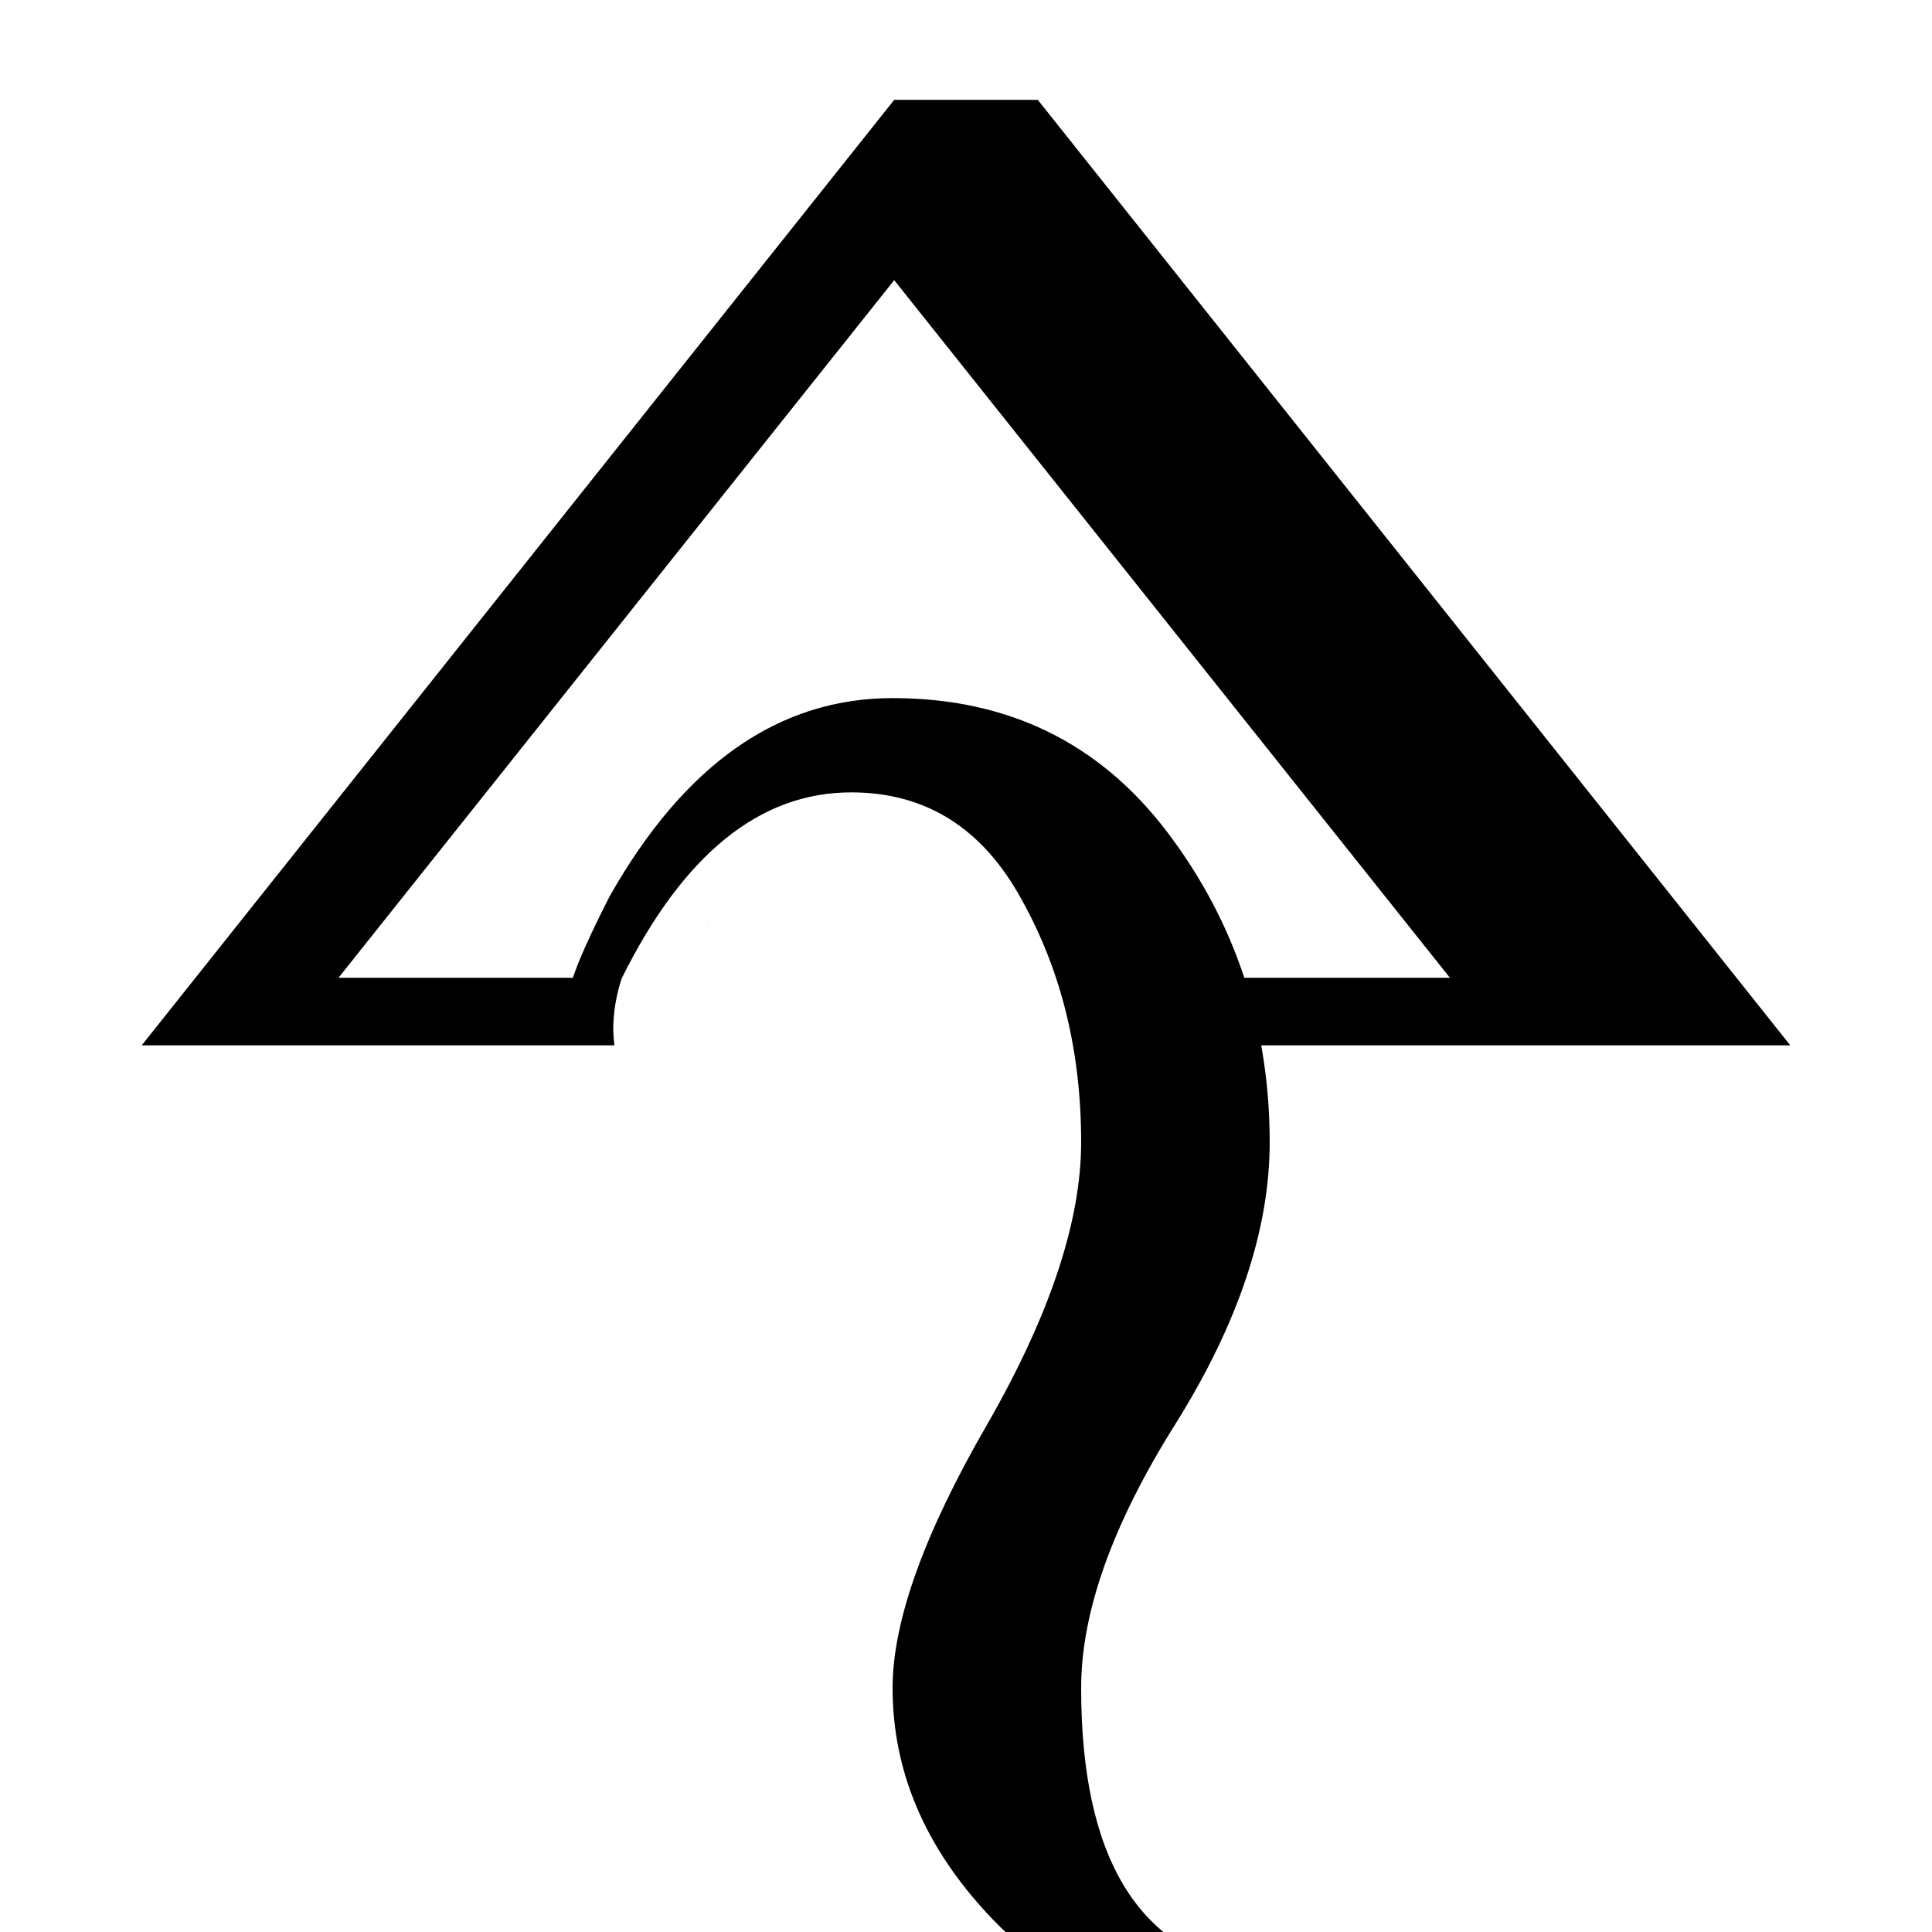 <?xml version="1.0" encoding="UTF-8" standalone="no"?>
<svg
   width="2048"
   height="2048"
   version="1.1"
   viewBox="0 0 2048 2048"
   id="svg6"
   sodipodi:docname="2644-34.svg"
   inkscape:version="1.1.2 (b8e25be833, 2022-02-05)"
   xmlns:inkscape="http://www.inkscape.org/namespaces/inkscape"
   xmlns:sodipodi="http://sodipodi.sourceforge.net/DTD/sodipodi-0.dtd"
   xmlns="http://www.w3.org/2000/svg"
   xmlns:svg="http://www.w3.org/2000/svg"
   xmlns:rdf="http://www.w3.org/1999/02/22-rdf-syntax-ns#"
   xmlns:cc="http://creativecommons.org/ns#"
   xmlns:dc="http://purl.org/dc/elements/1.1/">
  <defs
     id="defs10" />
  <sodipodi:namedview
     pagecolor="#ffffff"
     bordercolor="#666666"
     borderopacity="1"
     objecttolerance="10"
     gridtolerance="10"
     guidetolerance="10"
     inkscape:pageopacity="0"
     inkscape:pageshadow="2"
     inkscape:window-width="640"
     inkscape:window-height="480"
     id="namedview8"
     showgrid="false"
     inkscape:zoom="0.15296224"
     inkscape:cx="1294.4371"
     inkscape:cy="742.01319"
     inkscape:current-layer="svg6"
     inkscape:pagecheckerboard="0"
     inkscape:document-units="px"
     units="px"
     scale-x="1" />
  <path
     id="rect7177"
     style="fill:#000000;stroke-width:50;stroke-linecap:square;stroke-miterlimit:10;paint-order:stroke fill markers"
     d="M 947.896 105.84 L 150.207 1108.117 L 651.295 1108.117 C 650.628 1102.689 650.215 1097.236 650.057 1091.773 C 650.125 1073.272 653.146 1054.891 658.965 1037.227 C 724.201 905.718 805.284 839.945 902.223 839.945 C 981.504 839.945 1041.797 877.921 1083.103 953.871 C 1125.076 1029.155 1146.062 1114.767 1146.062 1210.705 C 1146.062 1294.65 1112.752 1394.585 1046.129 1510.51 C 979.506 1625.768 946.193 1718.707 946.193 1789.328 C 946.193 1877.271 980.171 1957.553 1048.127 2030.172 C 1116.083 2102.791 1199.362 2139.1 1297.965 2139.1 C 1351.93 2139.1 1404.561 2122.444 1455.861 2089.133 L 1435.875 2059.152 C 1395.235 2079.139 1359.258 2089.133 1327.945 2089.133 C 1206.691 2069.146 1146.062 1969.211 1146.062 1789.328 C 1146.062 1708.714 1179.375 1615.441 1245.998 1509.51 C 1312.621 1402.913 1345.934 1303.311 1345.934 1210.705 C 1345.934 1175.344 1342.87 1141.175 1336.947 1108.117 L 1897.793 1108.117 L 1100.105 105.84 L 947.896 105.84 z M 947.896 296.988 L 1537.002 1036.525 L 1319.014 1036.525 C 1301.025 981.817 1274.025 930.613 1238.004 882.918 C 1166.051 787.647 1068.78 740.012 946.193 740.012 C 825.605 740.012 725.67 809.966 646.389 949.875 C 624.995 991.712 613.288 1018.532 607.242 1036.525 L 358.791 1036.525 L 947.896 296.988 z M 750.68 980.635 L 750.68 981.217 C 750.833 981.023 750.987 980.828 751.141 980.635 L 750.68 980.635 z " />
  <g
     aria-label="♄"
     id="text3786-2"
     style="font-size:541.514px;line-height:1;font-family:'CMU Sans Serif';-inkscape-font-specification:'CMU Sans Serif';letter-spacing:0px;word-spacing:0px;stroke-width:0.265"
     transform="matrix(3.78,0,0,3.78,-172.745,-1.07)" />
  <g
     aria-label="Δ"
     transform="matrix(1.403,0,0,0.713,-347.631,0)"
     id="text3258"
     style="font-size:2057.16px;line-height:1;font-family:Quivira;-inkscape-font-specification:Quivira;letter-spacing:0px;word-spacing:0px;stroke-width:1" />
</svg>

